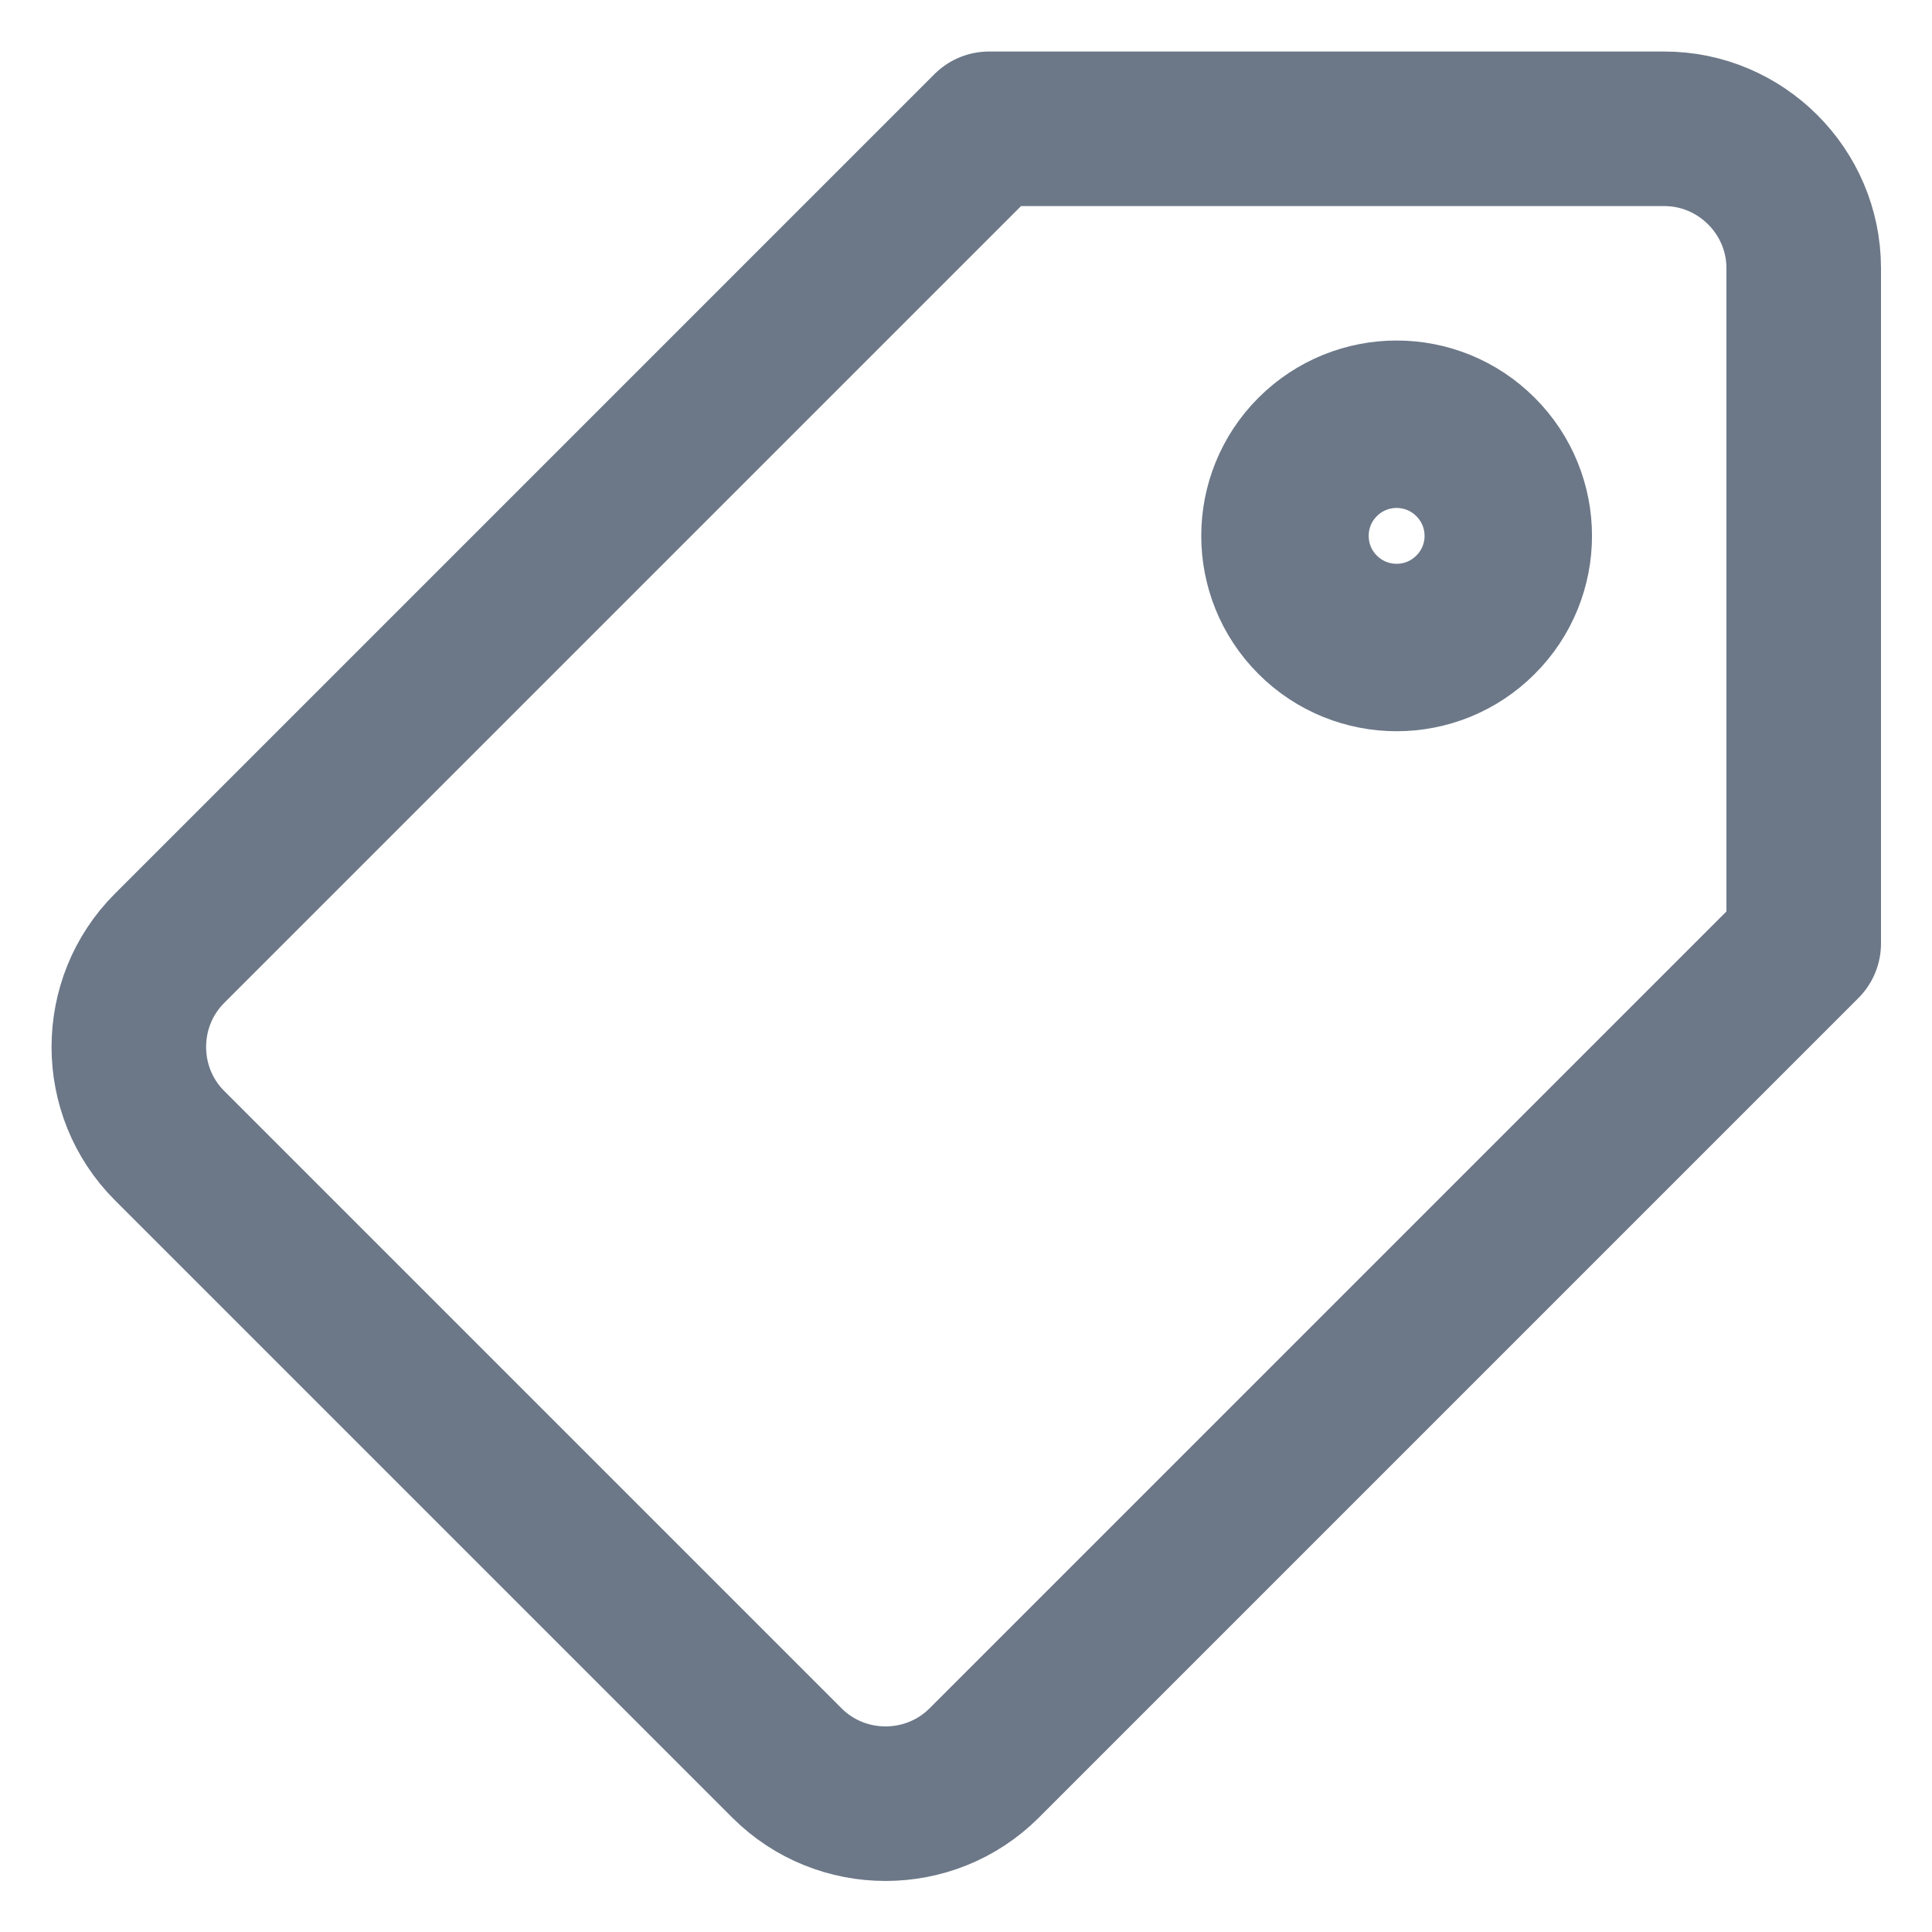 <svg width="15" height="15" viewBox="0 0 15 15" fill="none" xmlns="http://www.w3.org/2000/svg">
<path d="M12.922 1H7.679L1.316 7.363C0.895 7.784 0.895 8.473 1.316 8.894L6.11 13.688C6.531 14.109 7.22 14.109 7.641 13.688L14.004 7.325L14.004 2.082C14.004 1.487 13.517 1 12.922 1Z" stroke="#6C7888" stroke-width="1.2" stroke-miterlimit="10" stroke-linecap="round" stroke-linejoin="round"/>
<path d="M11.456 4.773C11.118 5.112 10.569 5.112 10.23 4.773C9.892 4.435 9.892 3.886 10.23 3.548C10.569 3.209 11.118 3.209 11.456 3.548C11.795 3.886 11.795 4.435 11.456 4.773Z" stroke="#6C7888" stroke-width="1.3" stroke-miterlimit="10" stroke-linecap="round" stroke-linejoin="round"/>
</svg>
